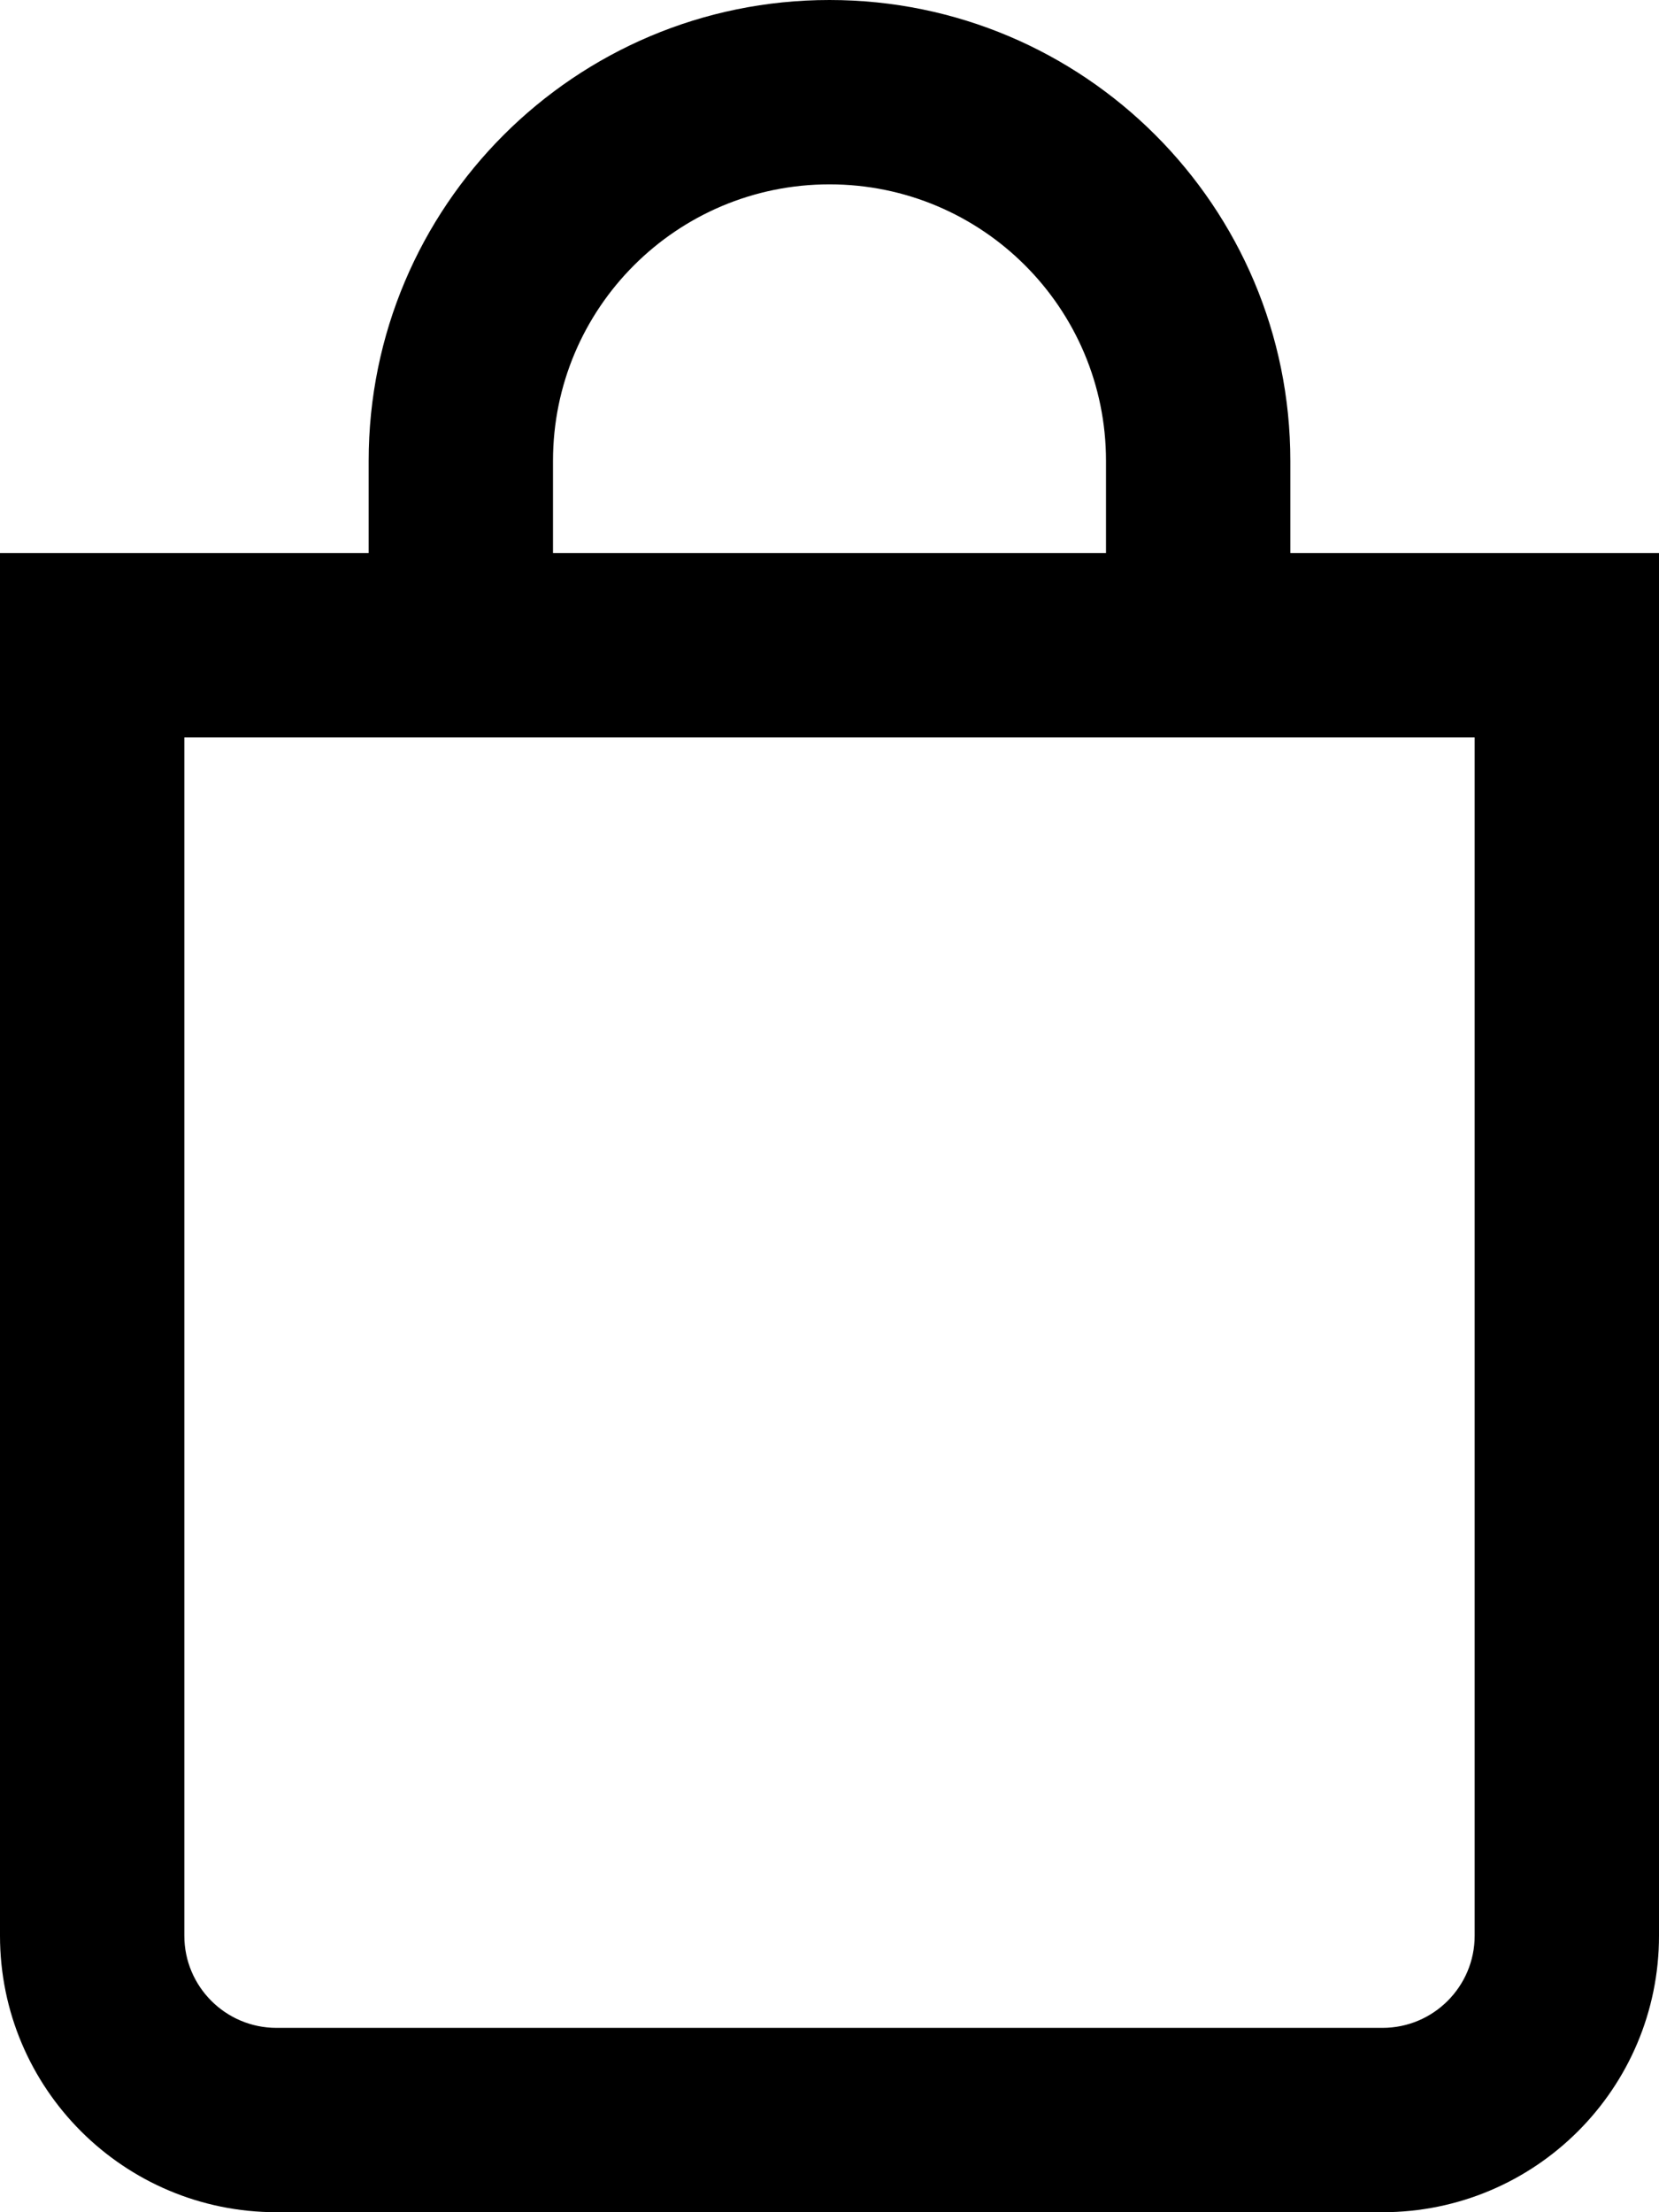 <?xml version="1.0" encoding="utf-8"?>
<!-- Generator: Adobe Illustrator 19.0.1, SVG Export Plug-In . SVG Version: 6.00 Build 0)  -->
<svg version="1.1" xmlns="http://www.w3.org/2000/svg" xmlns:xlink="http://www.w3.org/1999/xlink" x="0px" y="0px"
	 width="13.5px" height="18px" viewBox="0 0 13.5 18" style="enable-background:new 0 0 13.5 18;" xml:space="preserve">
<path d="M10.5,4.5V3.75C10.5,1.679,8.821,0,6.75,0S3,1.679,3,3.75V4.5H0v11.25C0,16.993,1.007,18,2.25,18h9
	c1.243,0,2.25-1.007,2.25-2.25V4.5H10.5z M4.5,3.75c0-1.243,1.007-2.25,2.25-2.25S9,2.507,9,3.75V4.5H4.5V3.75z M12,15.75
	c0,0.414-0.336,0.75-0.75,0.75h-9c-0.414,0-0.75-0.336-0.75-0.75V6H12V15.75z"/>
</svg>
